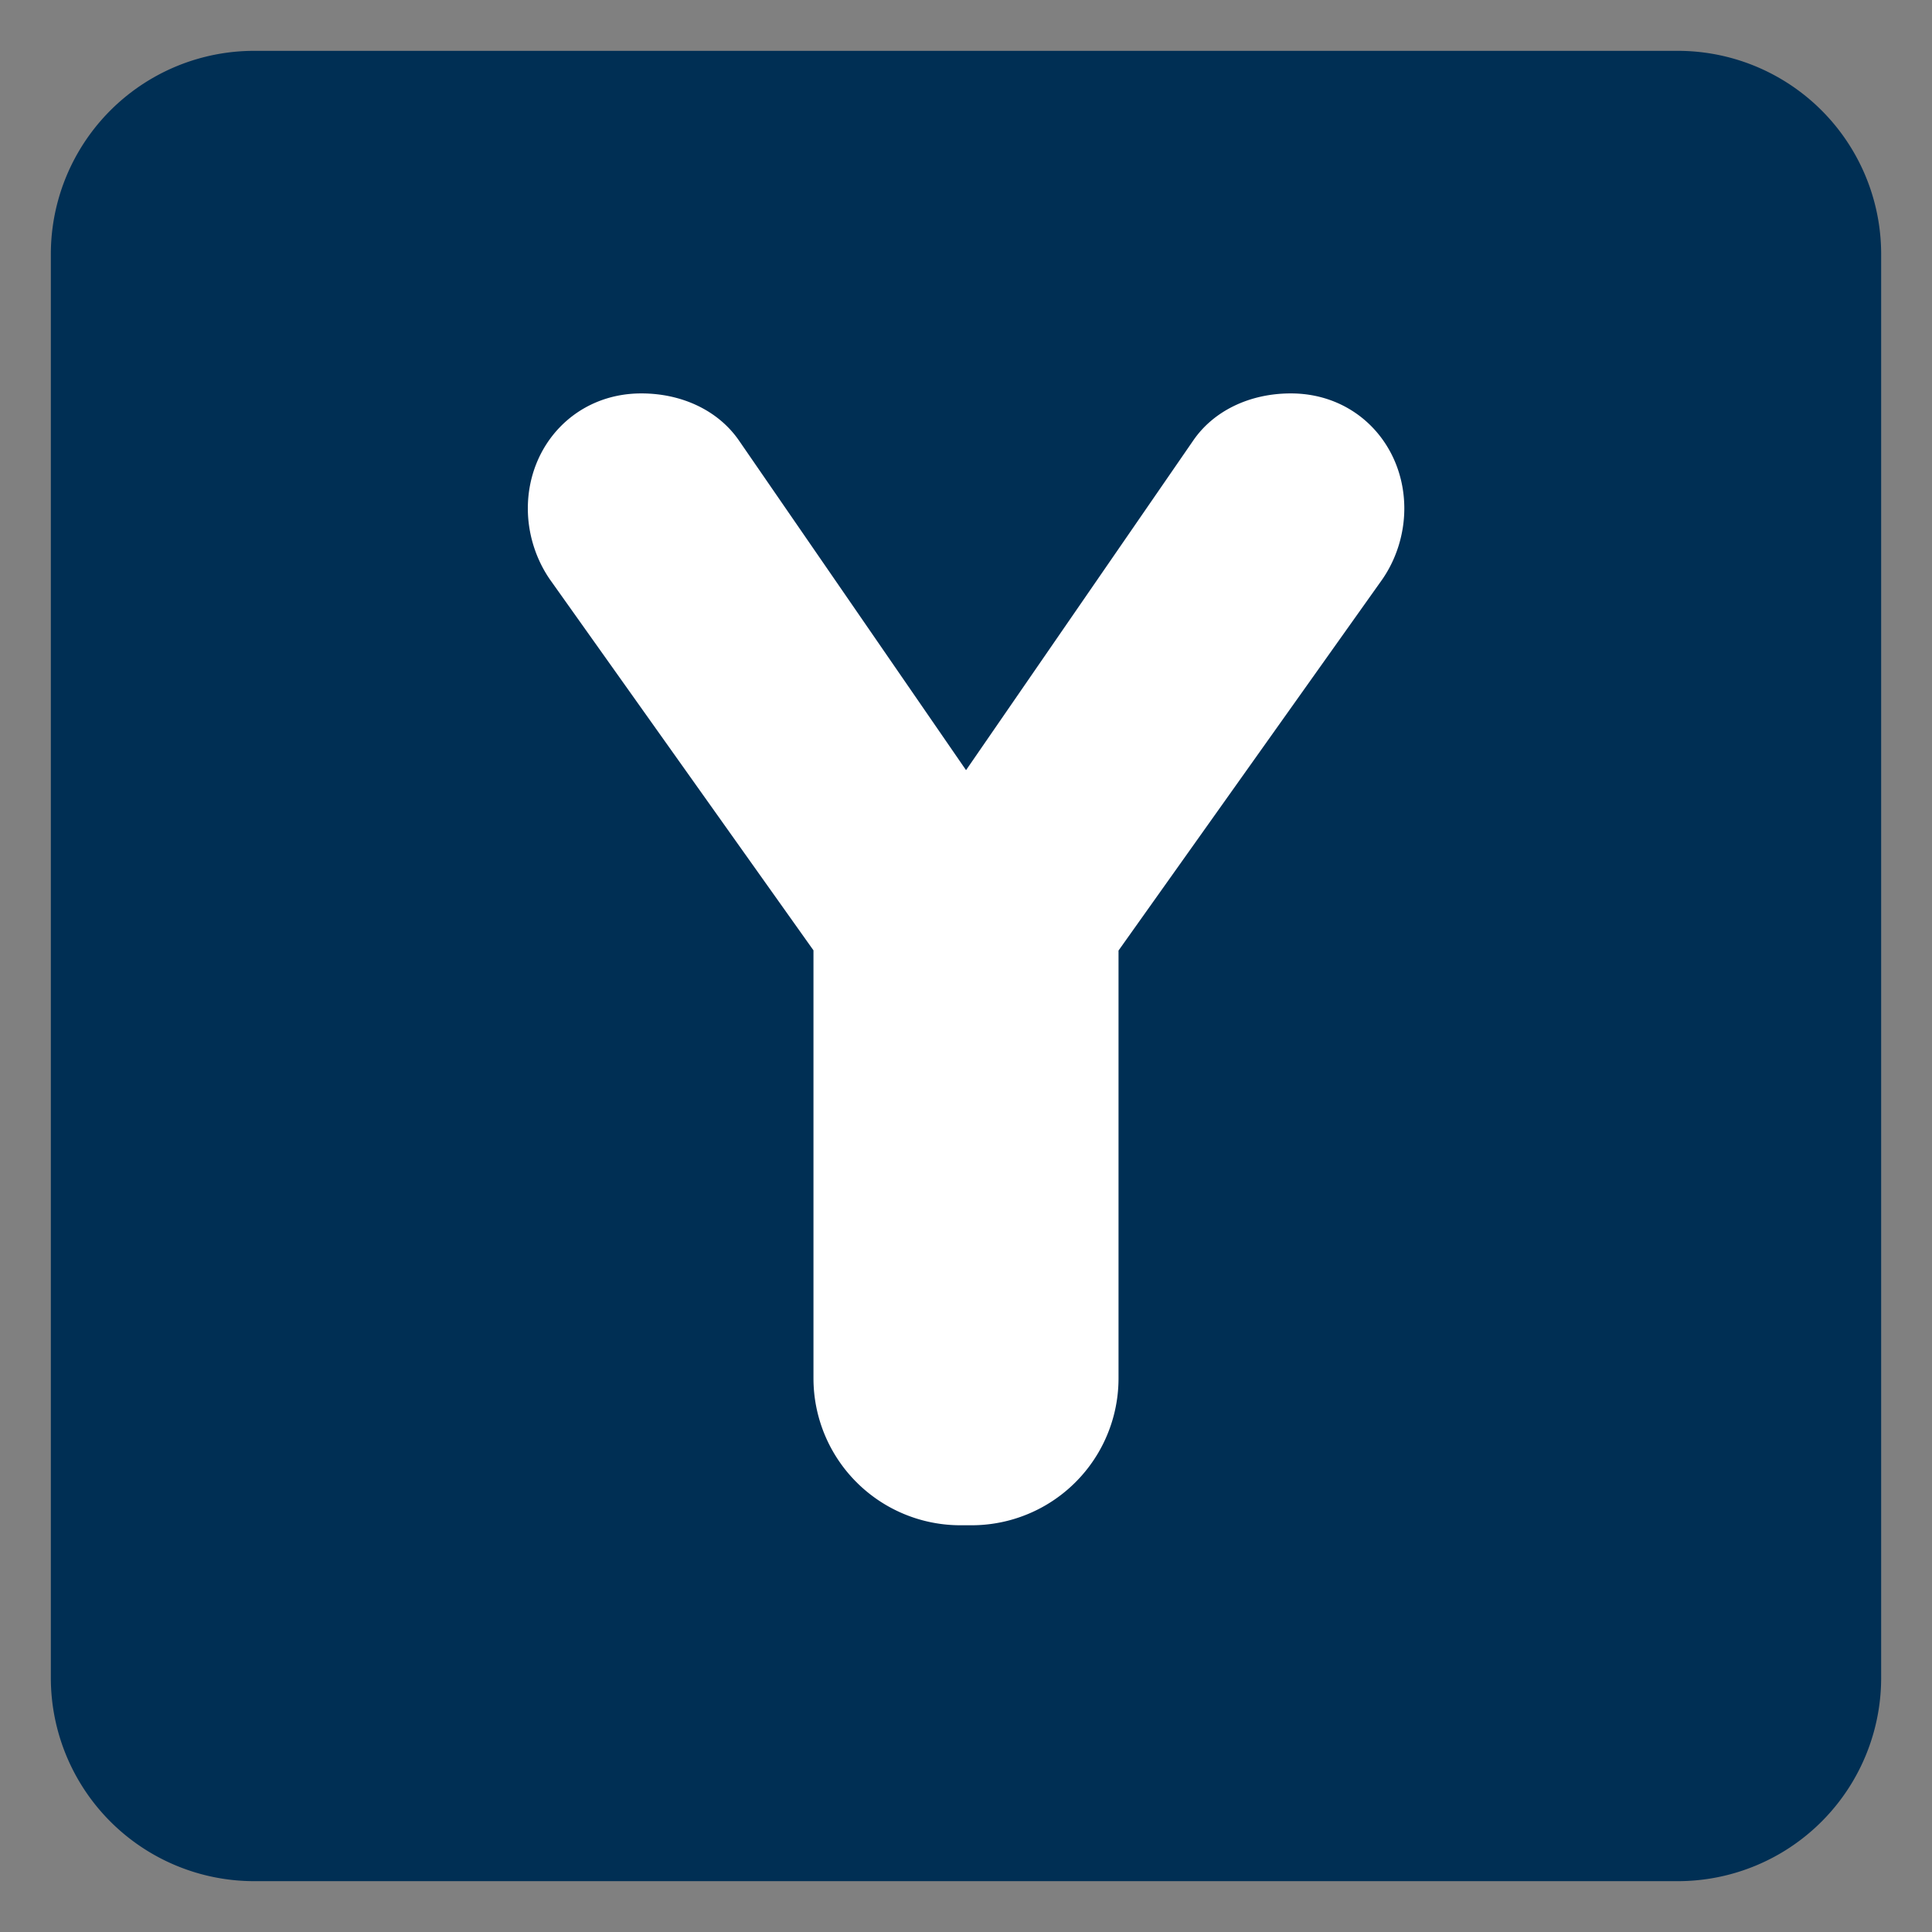 <svg id="SvgjsSvg1818" width="288" height="288" xmlns="http://www.w3.org/2000/svg" version="1.1" xmlns:xlink="http://www.w3.org/1999/xlink" xmlns:svgjs="http://svgjs.com/svgjs"><rect width="100%" height="100%" fill="#808080" stroke="none"/><defs id="SvgjsDefs1819"></defs><g id="SvgjsG1820"><svg xmlns="http://www.w3.org/2000/svg" enable-background="new 0 0 47.5 47.5" viewBox="0 0 47.5 47.5" width="288" height="288"><defs><clipPath id="a"><path d="M0 38h38V0H0v38Z" fill="#000000" class="color000 svgShape"></path></clipPath></defs><g clip-path="url(#a)" transform="matrix(1.25 0 0 -1.25 0 47.5)" fill="#000000" class="color000 svgShape"><path fill="#002f54" d="M0 0a4 4 0 0 0-4-4h-28a4 4 0 0 0-4 4v28a4 4 0 0 0 4 4h28a4 4 0 0 0 4-4V0Z" transform="translate(37 5)" class="color3b88c3 svgShape"></path><path fill="#ffffff" d="M0 0c0 1.24-.93 2.263-2.232 2.263-.807 0-1.52-.341-1.922-.93l-4.466-6.48-4.464 6.48c-.404.589-1.117.93-1.923.93-1.302 0-2.232-1.023-2.232-2.263 0-.496.155-.992.434-1.396l5.184-7.295v-8.417a2.89 2.89 0 0 1 2.891-2.891h.218a2.89 2.89 0 0 1 2.891 2.891v8.413l5.187 7.299C-.154-.992 0-.496 0 0" transform="translate(27.621 27.999)" class="colorfff svgShape"></path></g></svg></g></svg>